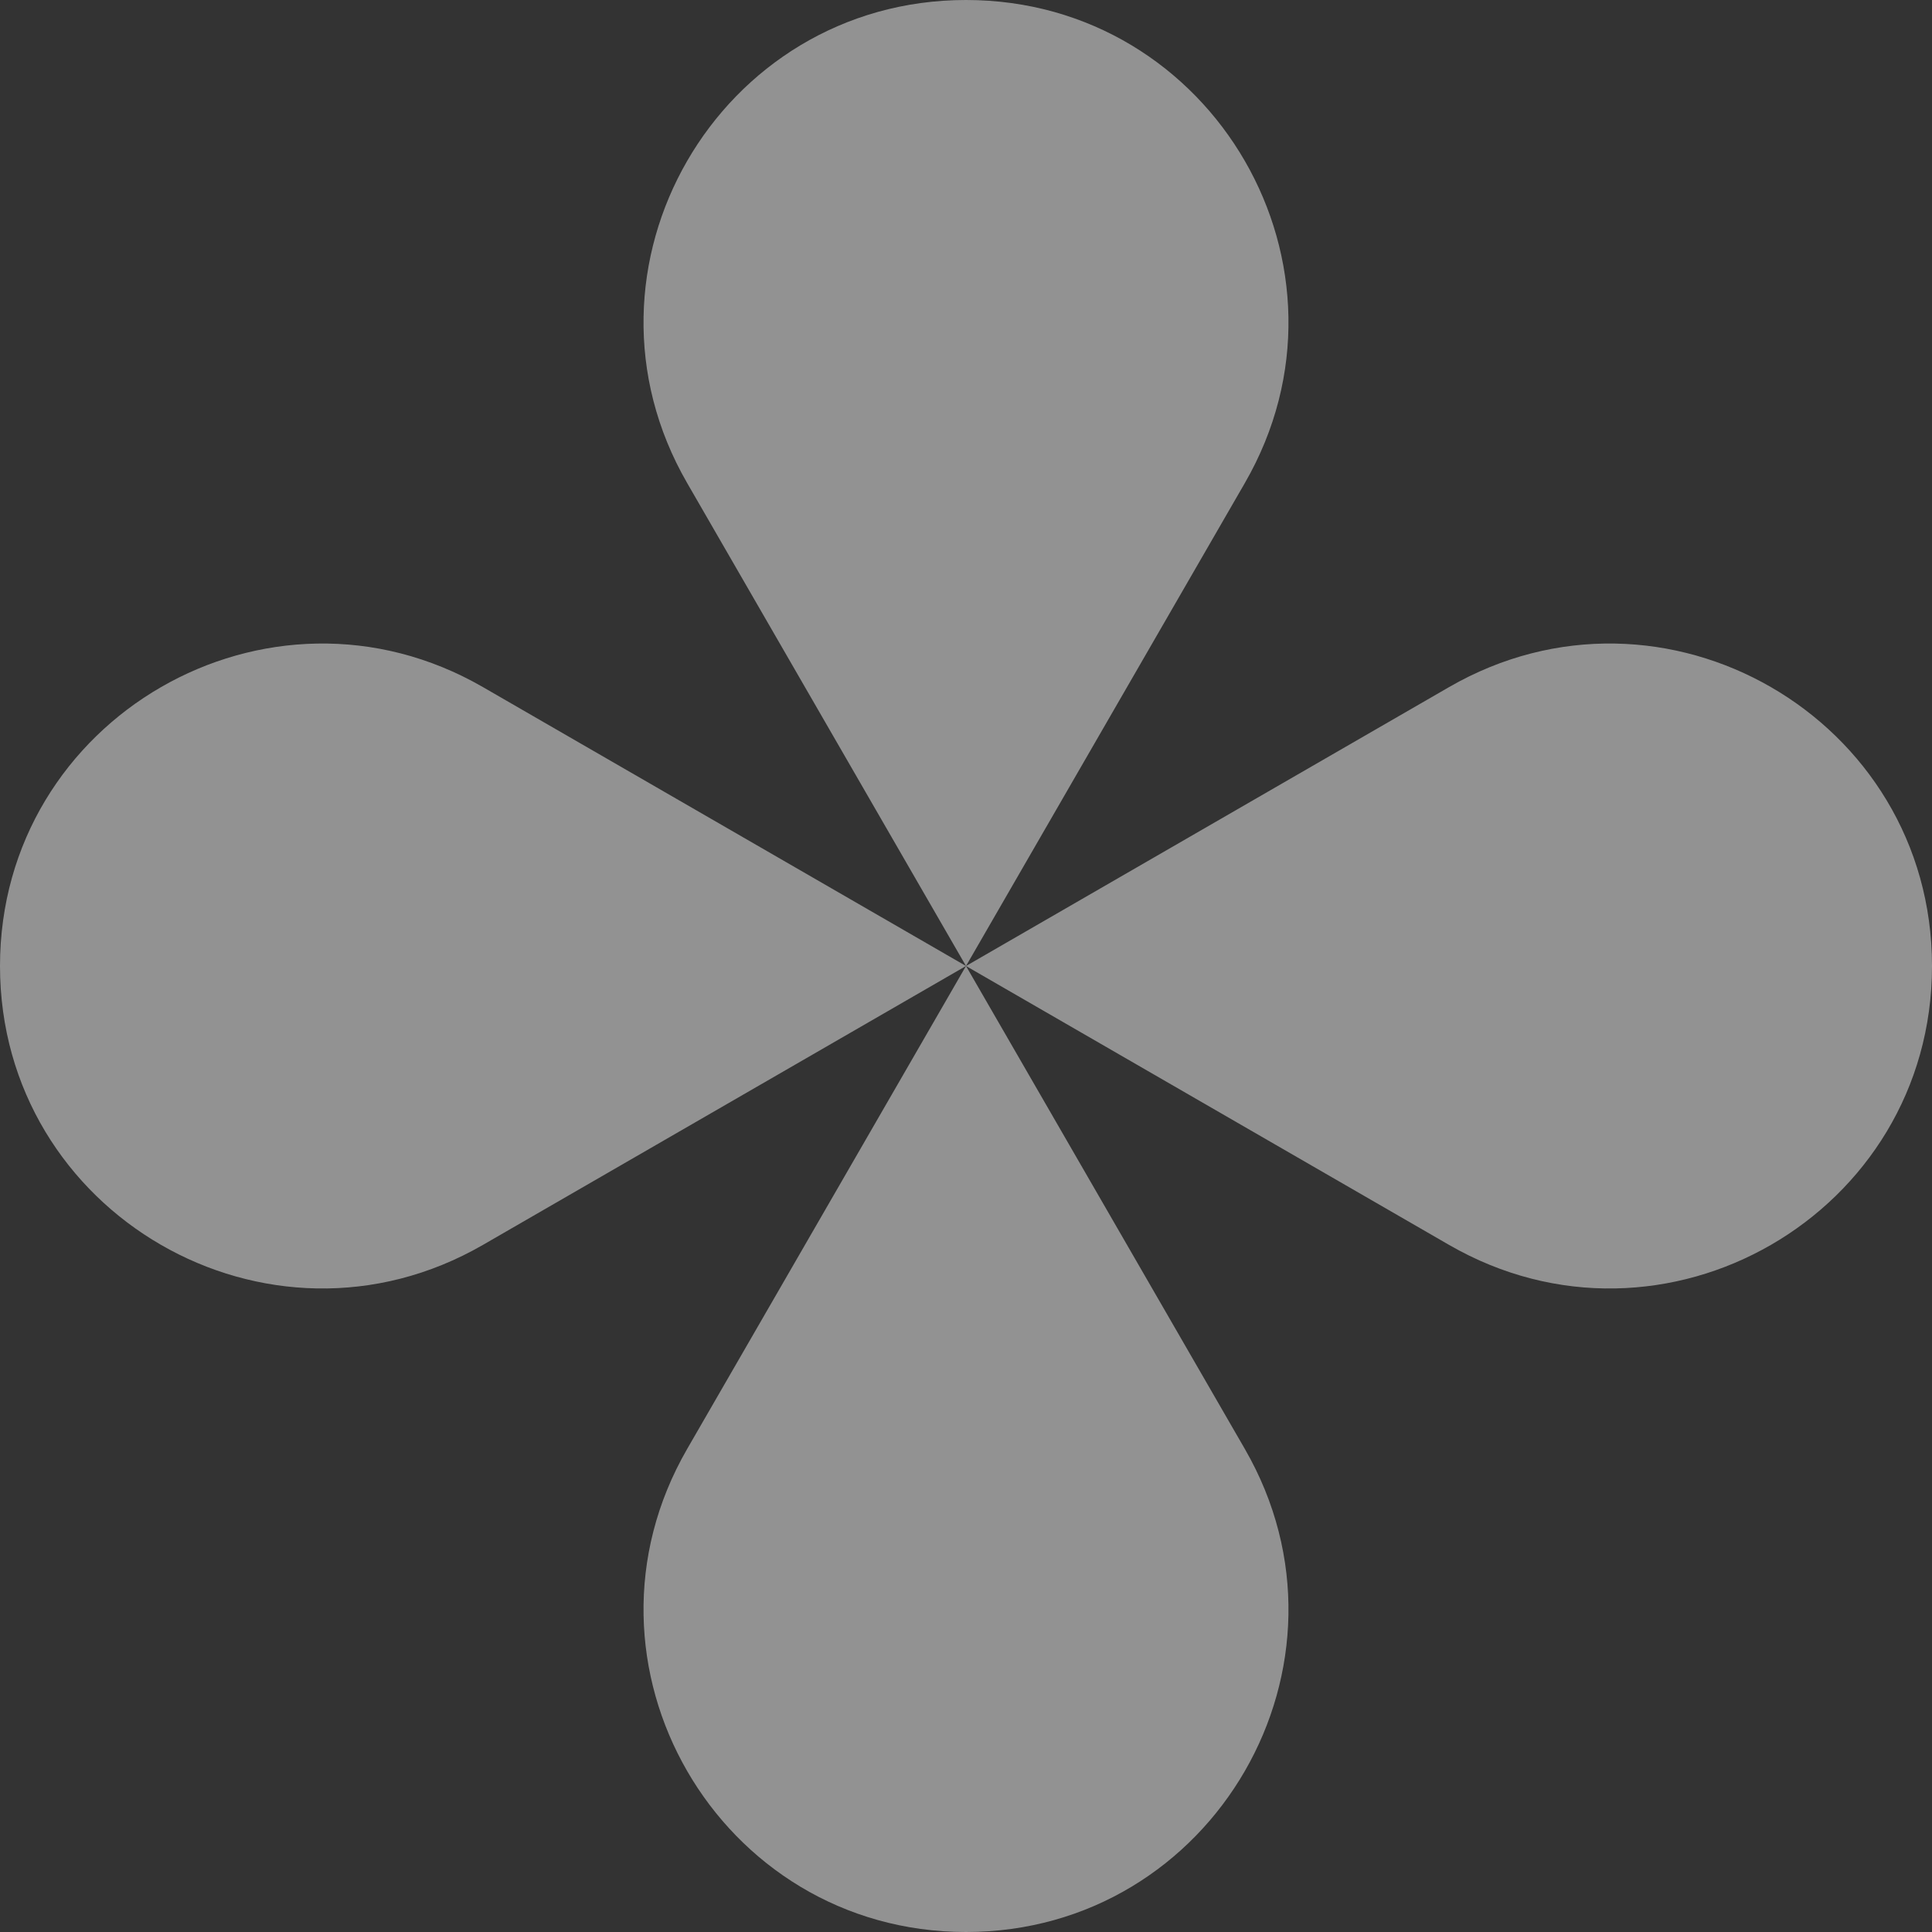 <?xml version="1.0" encoding="UTF-8"?>
<svg id="Calque_1" data-name="Calque 1" xmlns="http://www.w3.org/2000/svg" viewBox="0 0 1500 1500">
  <rect x="0" y="0" width="1500" height="1500" fill="#333333" stroke="none"/>
  <defs>
    <style>
      .cls-1 {
        fill: #f2f2f2;
        opacity: .5;
      }
    </style>
  </defs>
  <path class="cls-1" d="m750,750l216.51-375h0C1062.73,208.33,942.45,0,750,0h0c-192.45,0-312.73,208.33-216.51,375h0s216.51,375,216.51,375Z"/>
  <path class="cls-1" d="m750,750l-216.51,375h0c-96.22,166.67,24.06,375,216.51,375h0c192.45,0,312.73-208.33,216.51-375h0s-216.51-375-216.51-375Z"/>
  <path class="cls-1" d="m750,750l375-216.51h0c166.67-96.23,375,24.06,375,216.51h0c0,192.45-208.33,312.73-375,216.51h0s-375-216.51-375-216.51Z"/>
  <path class="cls-1" d="m750,750l-375-216.51h0C208.33,437.27,0,557.55,0,750h0c0,192.45,208.33,312.73,375,216.51h0s375-216.51,375-216.51Z"/>
</svg>